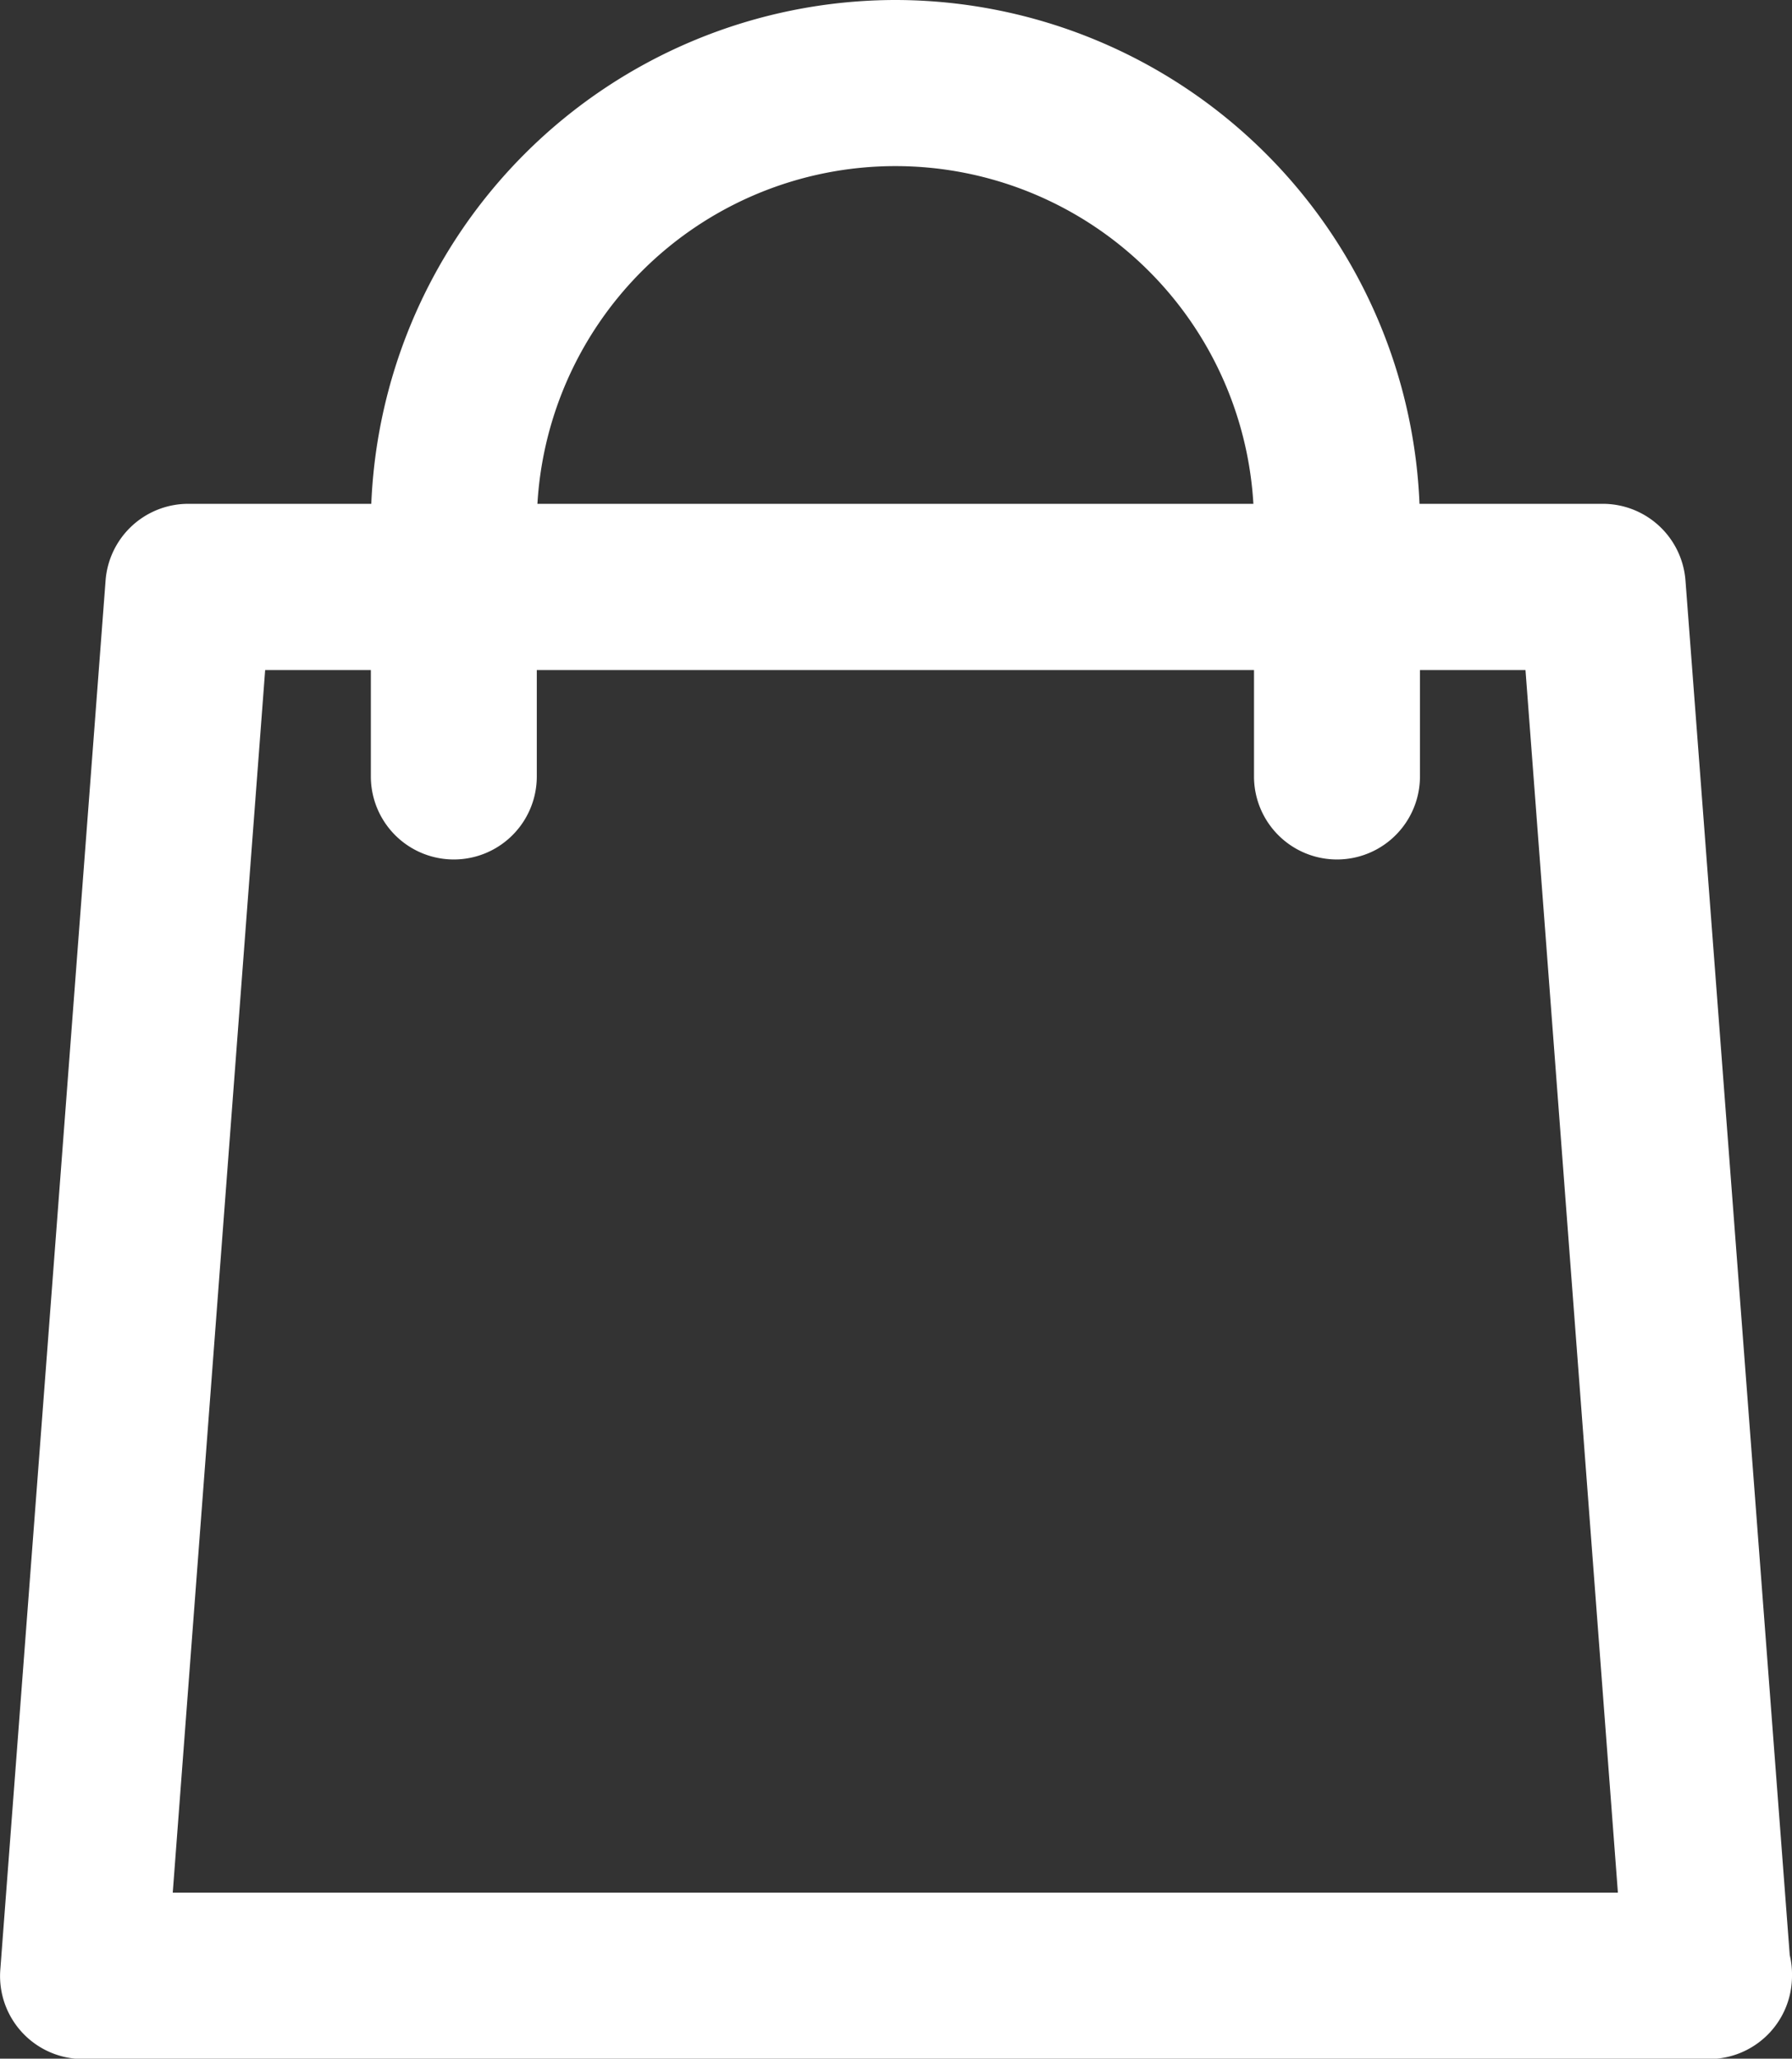<svg xmlns="http://www.w3.org/2000/svg" width="22.537" height="25.877" viewBox="0 0 22.537 25.877">
    <rect x="0" y="0" width="22.537" height="25.877" fill="#333333" stroke="none"/>
    <defs>
        <style>
            .prefix__cls-1{fill:#fff;stroke:#fff;stroke-width:.5px}
        </style>
    </defs>
    <g id="prefix__bag" transform="translate(-33.439 .25)">
        <g id="prefix__Grupo_11051" data-name="Grupo 11051" transform="translate(33.689 6.337)">
            <g id="prefix__Grupo_11050" data-name="Grupo 11050">
                <path id="prefix__Trazado_43697" d="M55.7 145.837l-1.313-17.3a.793.793 0 0 0-.791-.733H35.807a.793.793 0 0 0-.791.734L33.692 146a.793.793 0 0 0 .791.853h20.45a.794.794 0 0 0 .793-.794.785.785 0 0 0-.026-.222zm-20.358-.576l1.2-15.867h16.314l1.2 15.867z" class="prefix__cls-1" data-name="Trazado 43697" transform="translate(-33.689 -127.808)"/>
            </g>
        </g>
        <g id="prefix__Grupo_11053" data-name="Grupo 11053" transform="translate(38.353)">
            <g id="prefix__Grupo_11052" data-name="Grupo 11052">
                <path id="prefix__Trazado_43698" d="M134.082 0a6.355 6.355 0 0 0-6.347 6.348V9.51a.793.793 0 1 0 1.587 0V6.348a4.76 4.76 0 1 1 9.52 0V9.51a.793.793 0 1 0 1.587 0V6.348A6.355 6.355 0 0 0 134.082 0z" class="prefix__cls-1" data-name="Trazado 43698" transform="translate(-127.735)"/>
            </g>
        </g>
    </g>
</svg>
